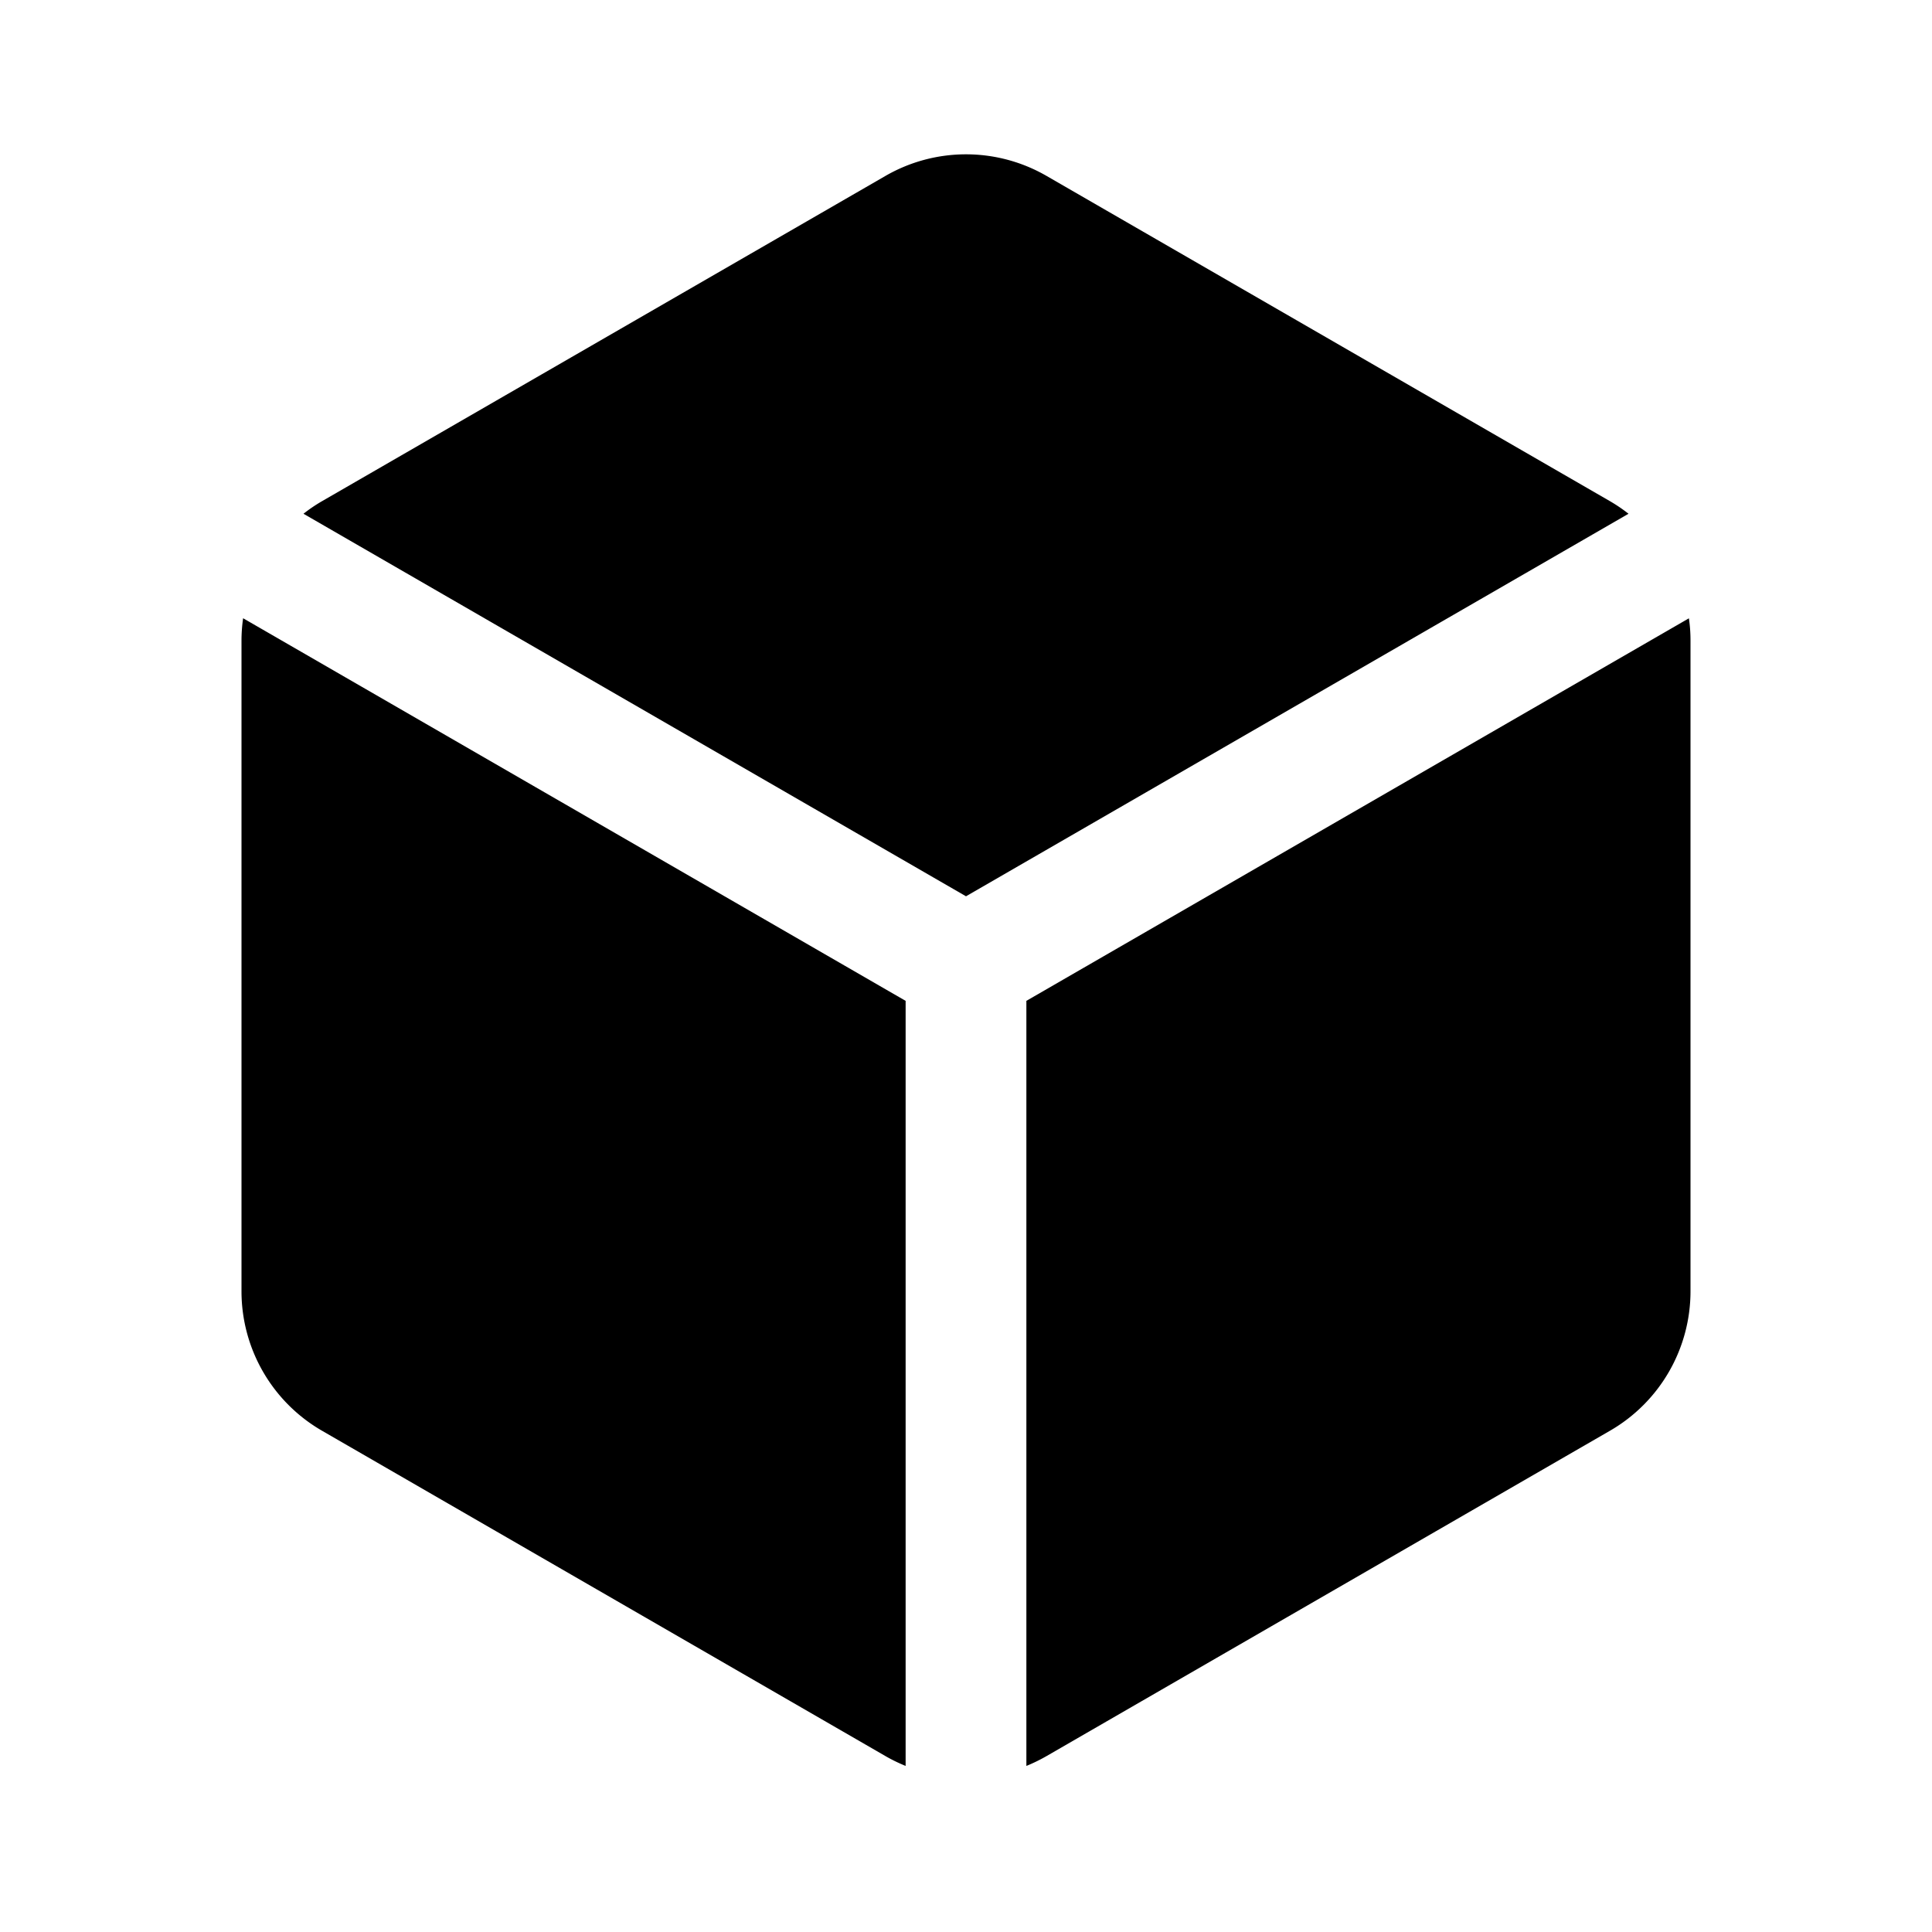 <svg xmlns="http://www.w3.org/2000/svg" width="24" height="24" fill="currentColor" viewBox="0 0 24 24">
  <path d="M3.77 6.382c.072-.057.149-.109.23-.156l7-4.041a2 2 0 0 1 2 0l7 4.041a2 2 0 0 1 .23.156L12 11.134 3.77 6.382ZM3.02 7.68c-.013.092-.02.185-.02.278v8.083a2 2 0 0 0 1 1.732l7 4.042c.081.047.165.087.25.122v-9.504L3.02 7.68Zm9.73 14.257a2.06 2.06 0 0 0 .25-.122l7-4.042a2 2 0 0 0 1-1.732V7.958c0-.093-.006-.186-.02-.277l-8.23 4.752v9.504Z"/>
</svg>
